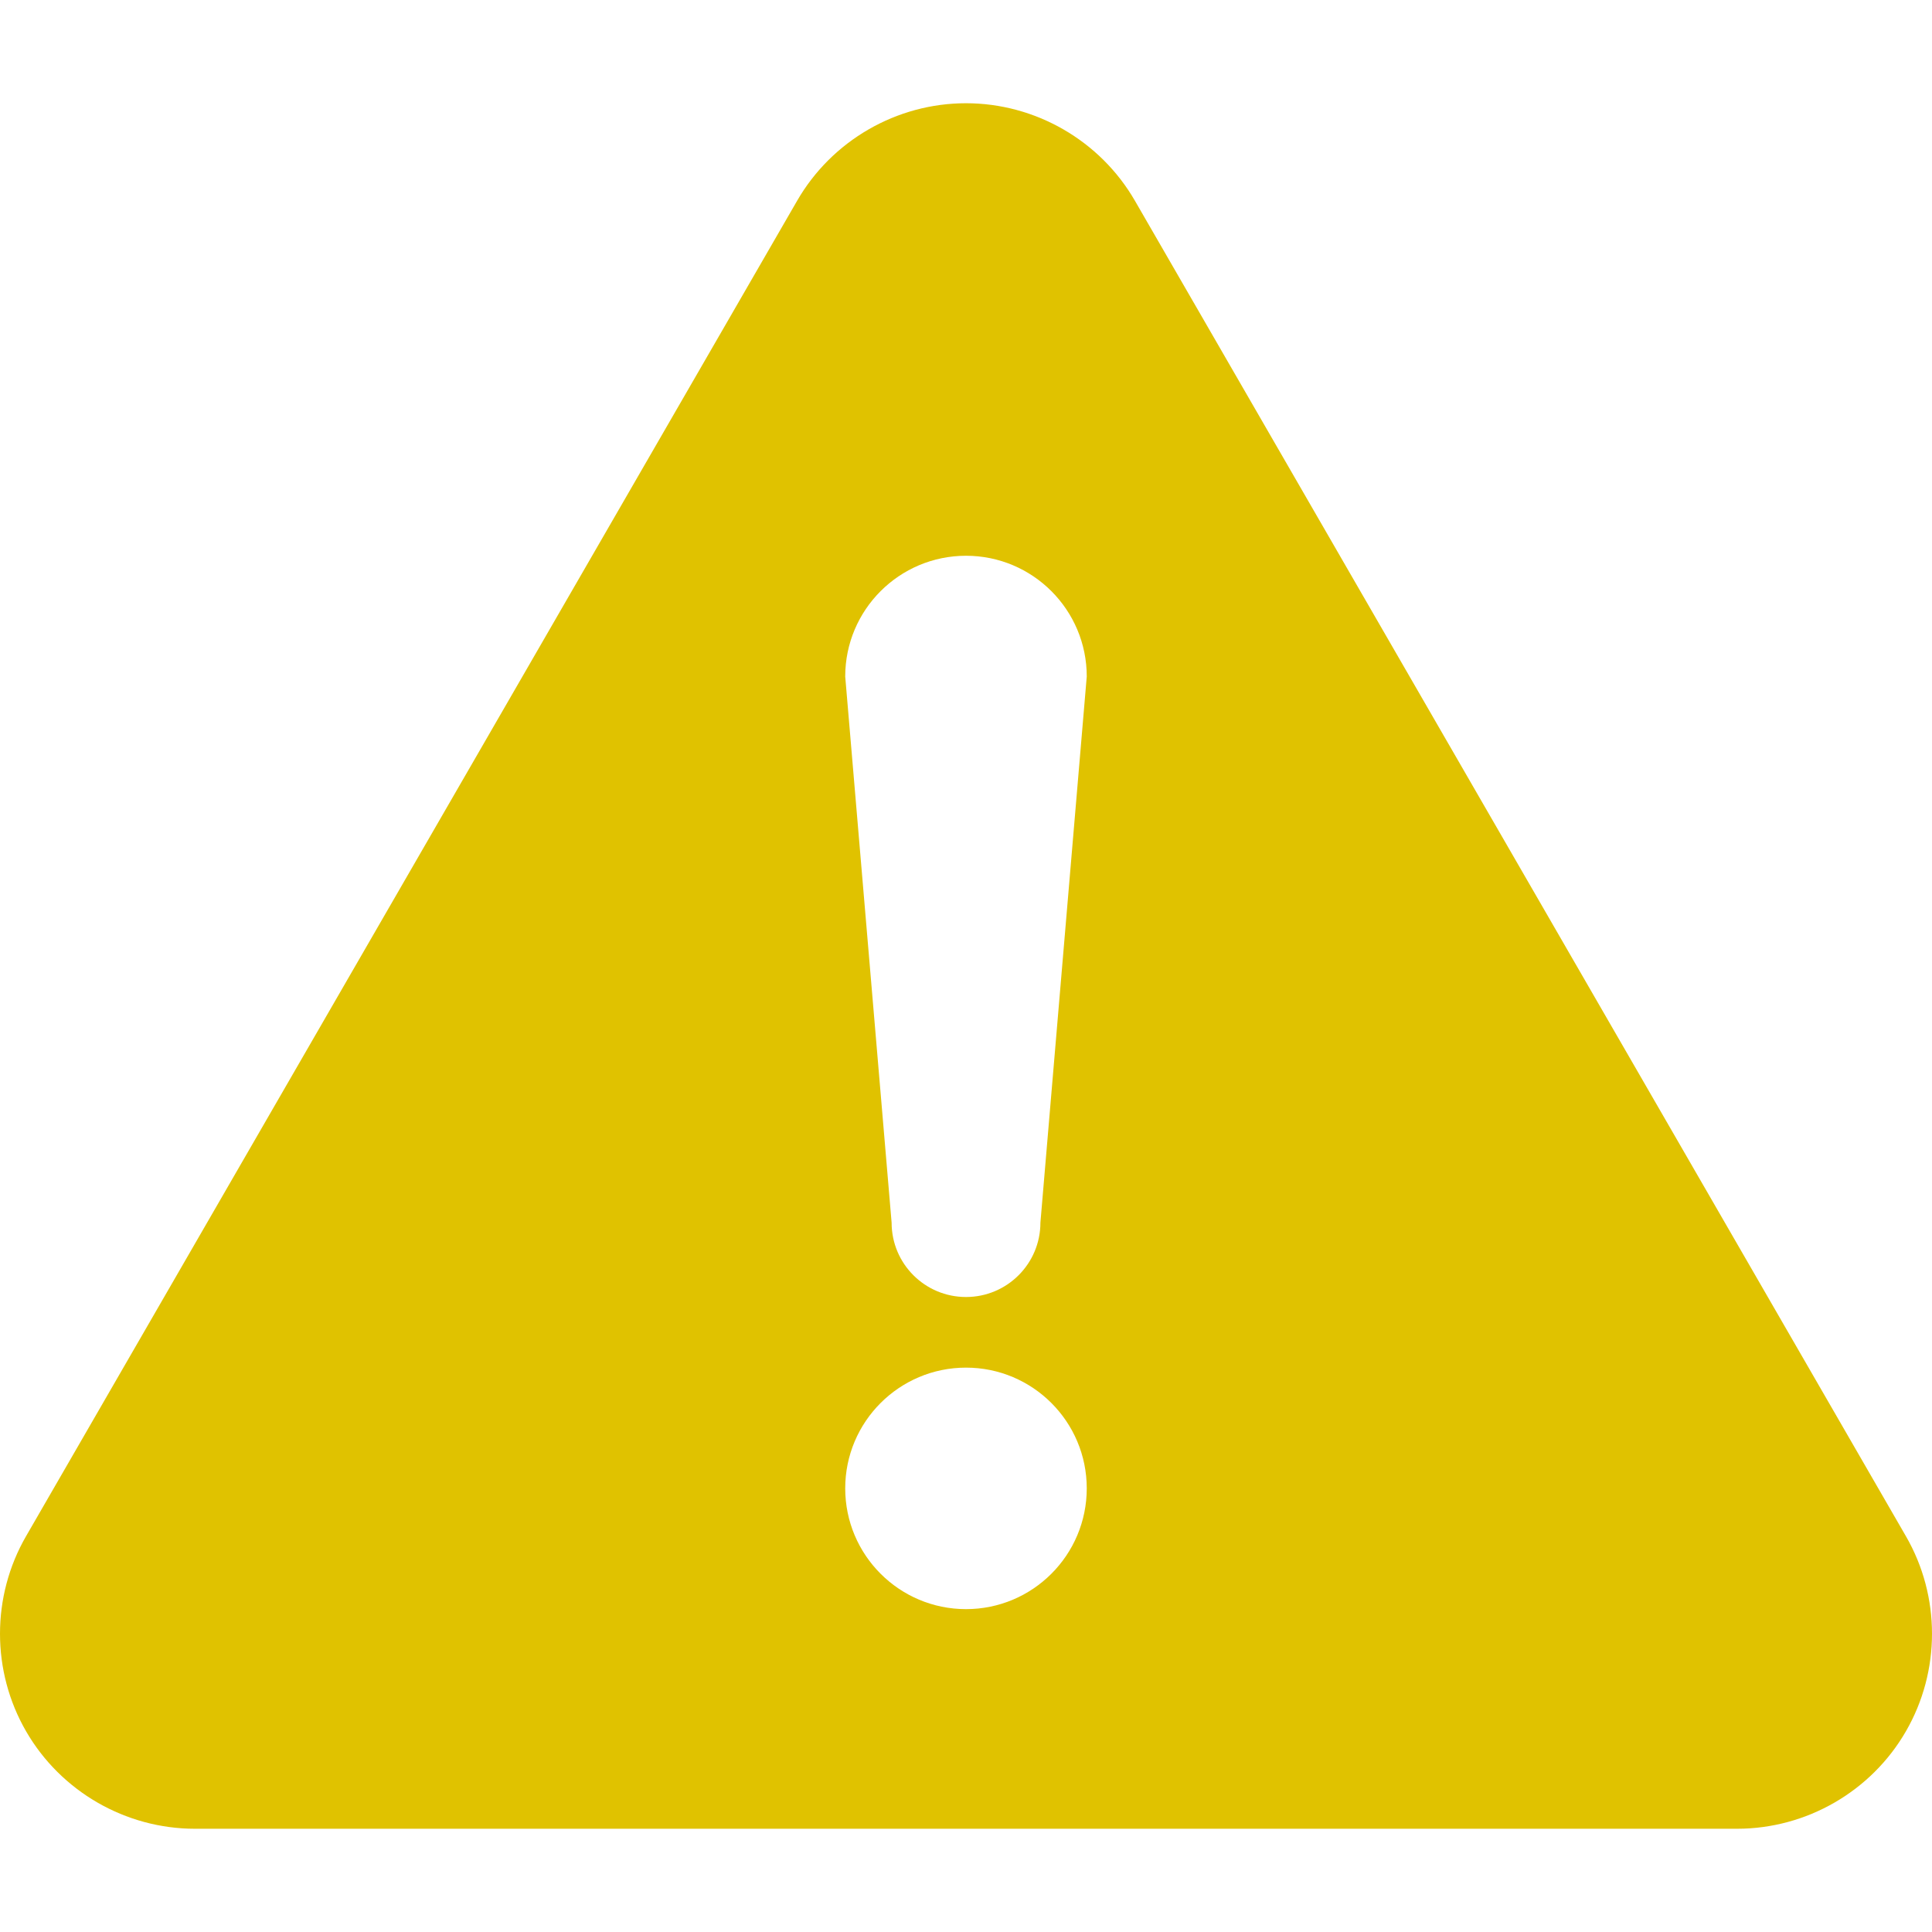 <!DOCTYPE svg PUBLIC "-//W3C//DTD SVG 1.1//EN" "http://www.w3.org/Graphics/SVG/1.1/DTD/svg11.dtd">
<!-- Uploaded to: SVG Repo, www.svgrepo.com, Transformed by: SVG Repo Mixer Tools -->
<svg height="64px" width="64px" version="1.1" id="_x32_" xmlns="http://www.w3.org/2000/svg" xmlns:xlink="http://www.w3.org/1999/xlink" viewBox="0 0 512 512" xml:space="preserve" fill="#000000">
<g id="SVGRepo_bgCarrier" stroke-width="0"/>
<g id="SVGRepo_tracerCarrier" stroke-linecap="round" stroke-linejoin="round"/>
<g id="SVGRepo_iconCarrier"> <style type="text/css"> .st0{fill:#e0c200;} </style> <g> <path class="st0" d="M505.095,407.125L300.77,53.208c-9.206-15.944-26.361-25.849-44.774-25.849 c-18.412,0-35.552,9.905-44.751,25.849L6.905,407.109c-9.206,15.944-9.206,35.746,0,51.69 c9.206,15.944,26.354,25.842,44.758,25.842h408.674c18.405,0,35.568-9.897,44.759-25.842 C514.302,442.855,514.302,423.053,505.095,407.125z M256.004,426.437c-17.668,0-32.013-14.33-32.013-32.004 c0-17.668,14.345-31.997,32.013-31.997c17.667,0,31.997,14.329,31.997,31.997C288.001,412.108,273.671,426.437,256.004,426.437z M275.72,324.011c0,10.89-8.834,19.709-19.716,19.709c-10.898,0-19.717-8.818-19.717-19.709l-12.296-144.724 c0-17.676,14.345-32.005,32.013-32.005c17.667,0,31.997,14.33,31.997,32.005L275.72,324.011z"/> </g> </g>
</svg>